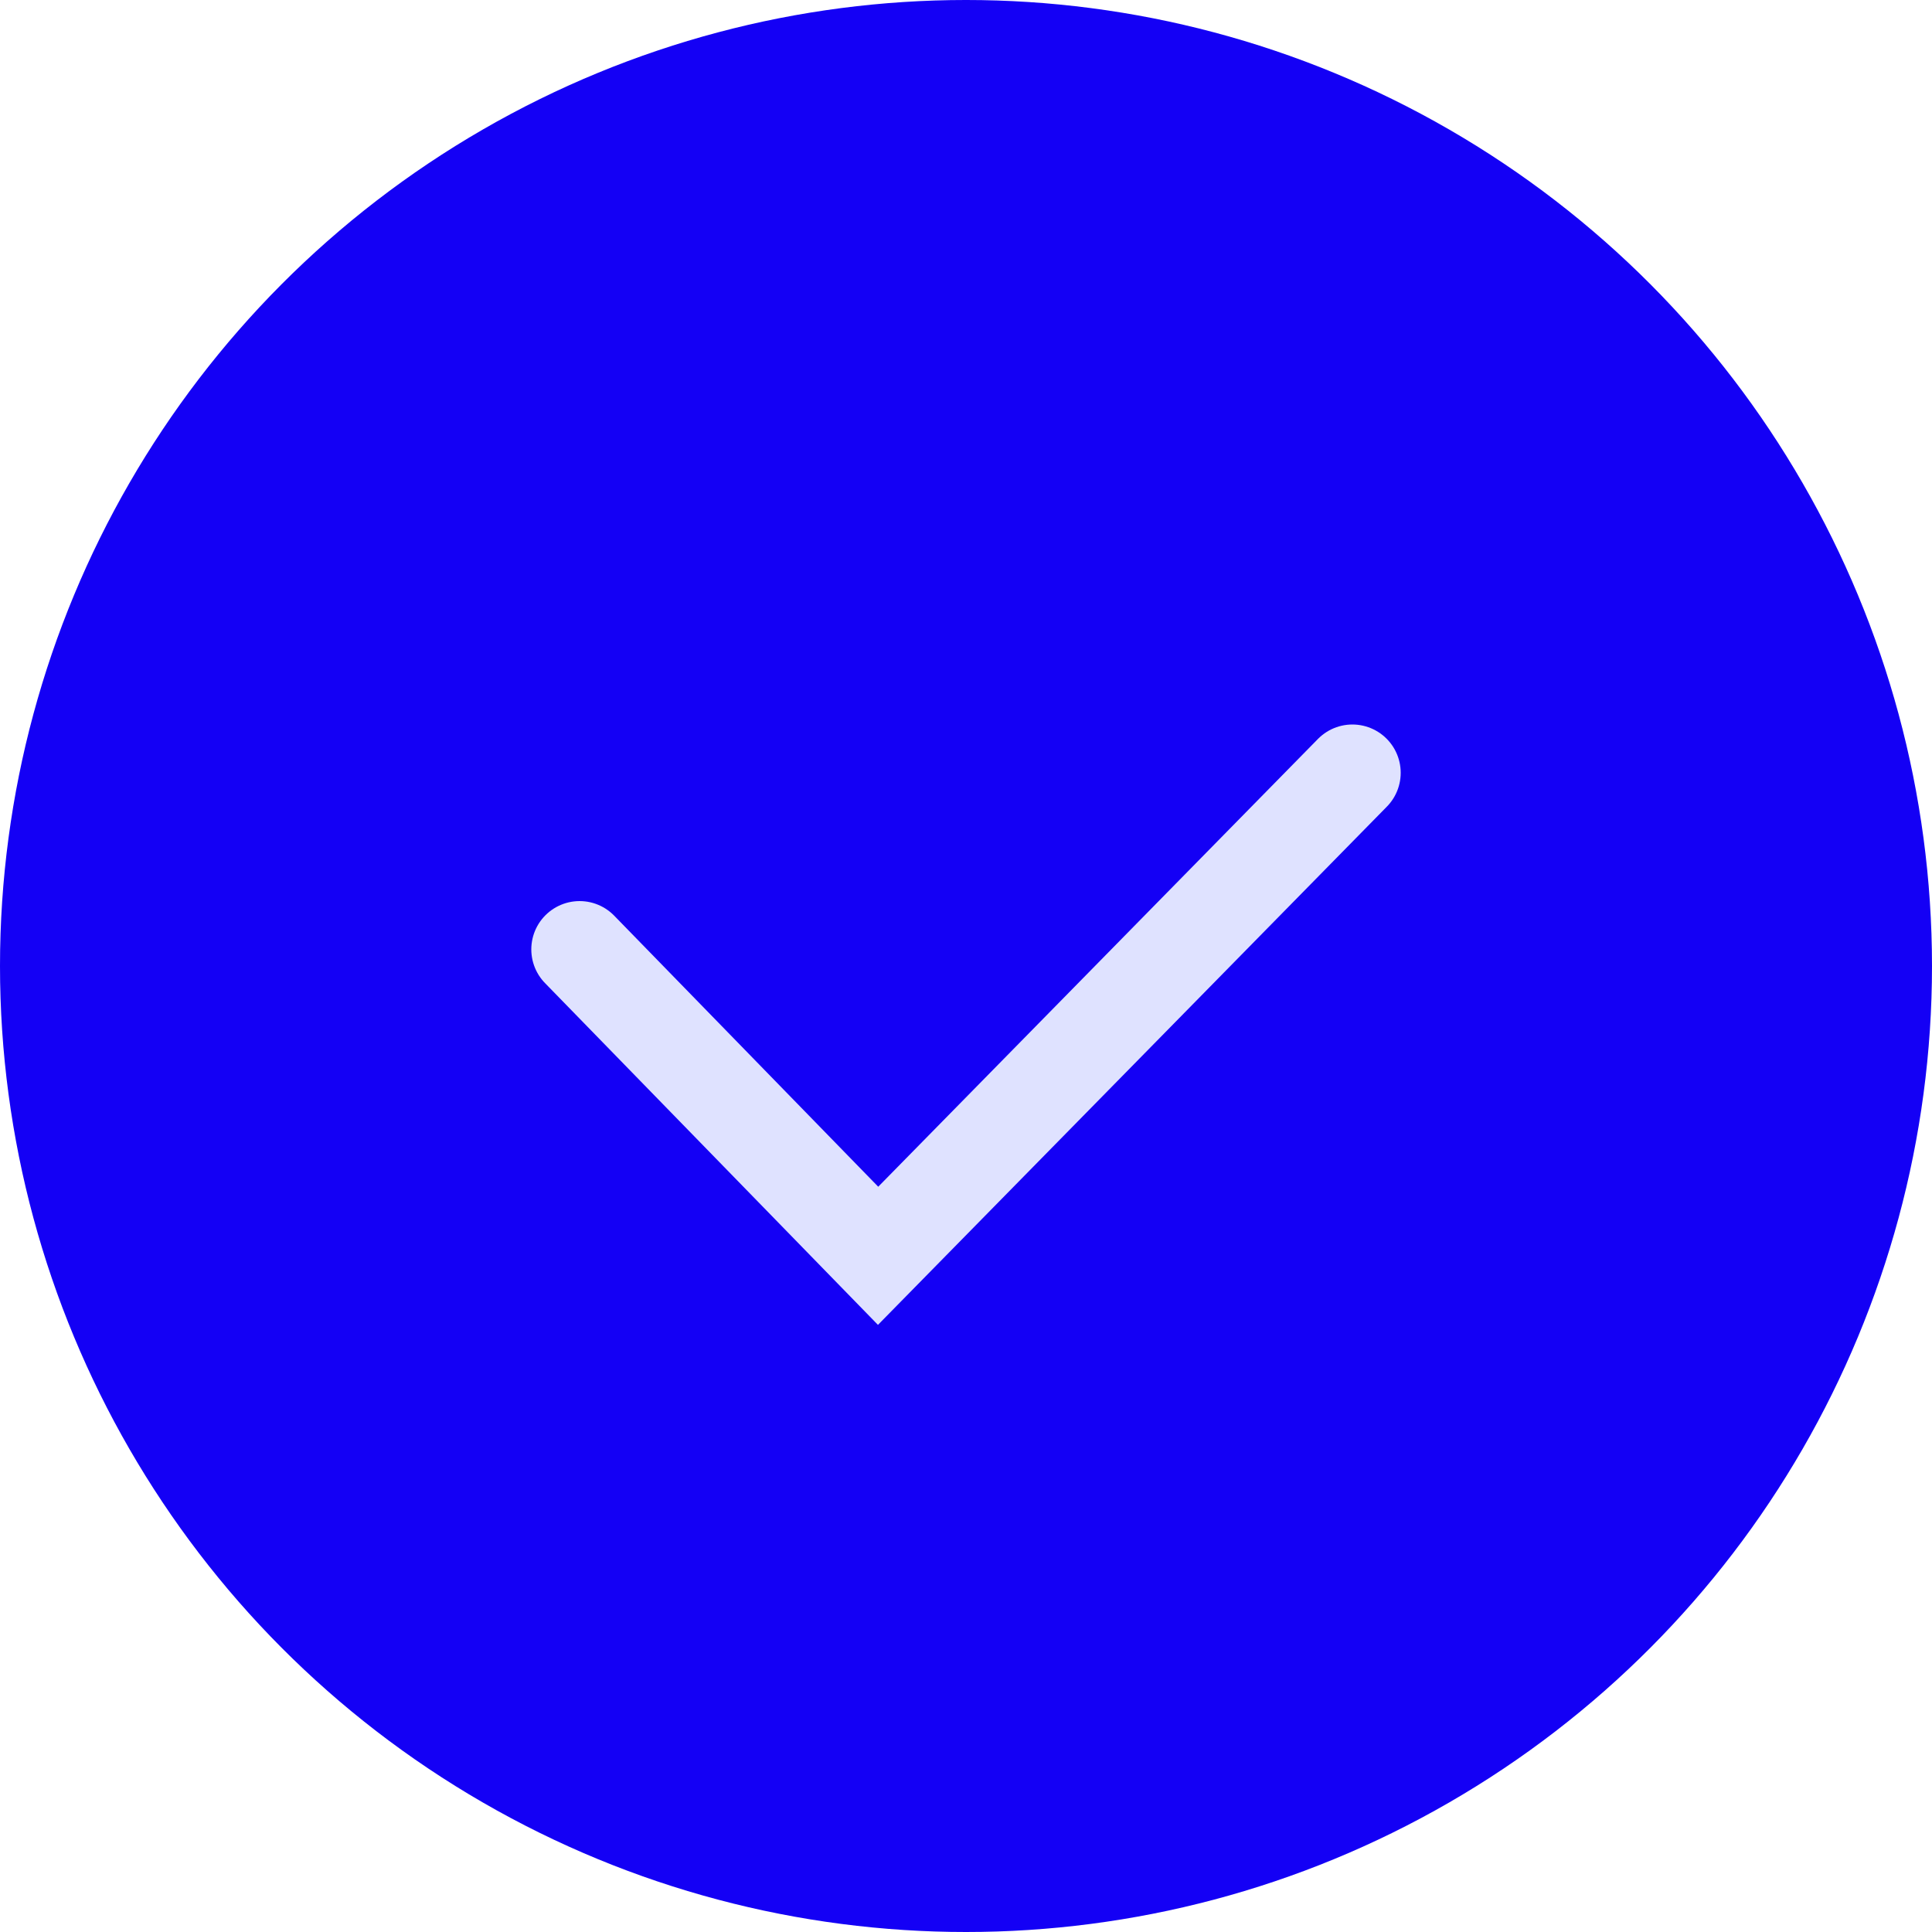 <svg width="20" height="20" viewBox="0 0 20 20" fill="none" xmlns="http://www.w3.org/2000/svg">
<circle cx="10" cy="10" r="10" fill="#1400F5"/>
<path d="M6 9.828L9.09 13L14 8" stroke="#DFE2FF" stroke-linecap="round"/>
</svg>
